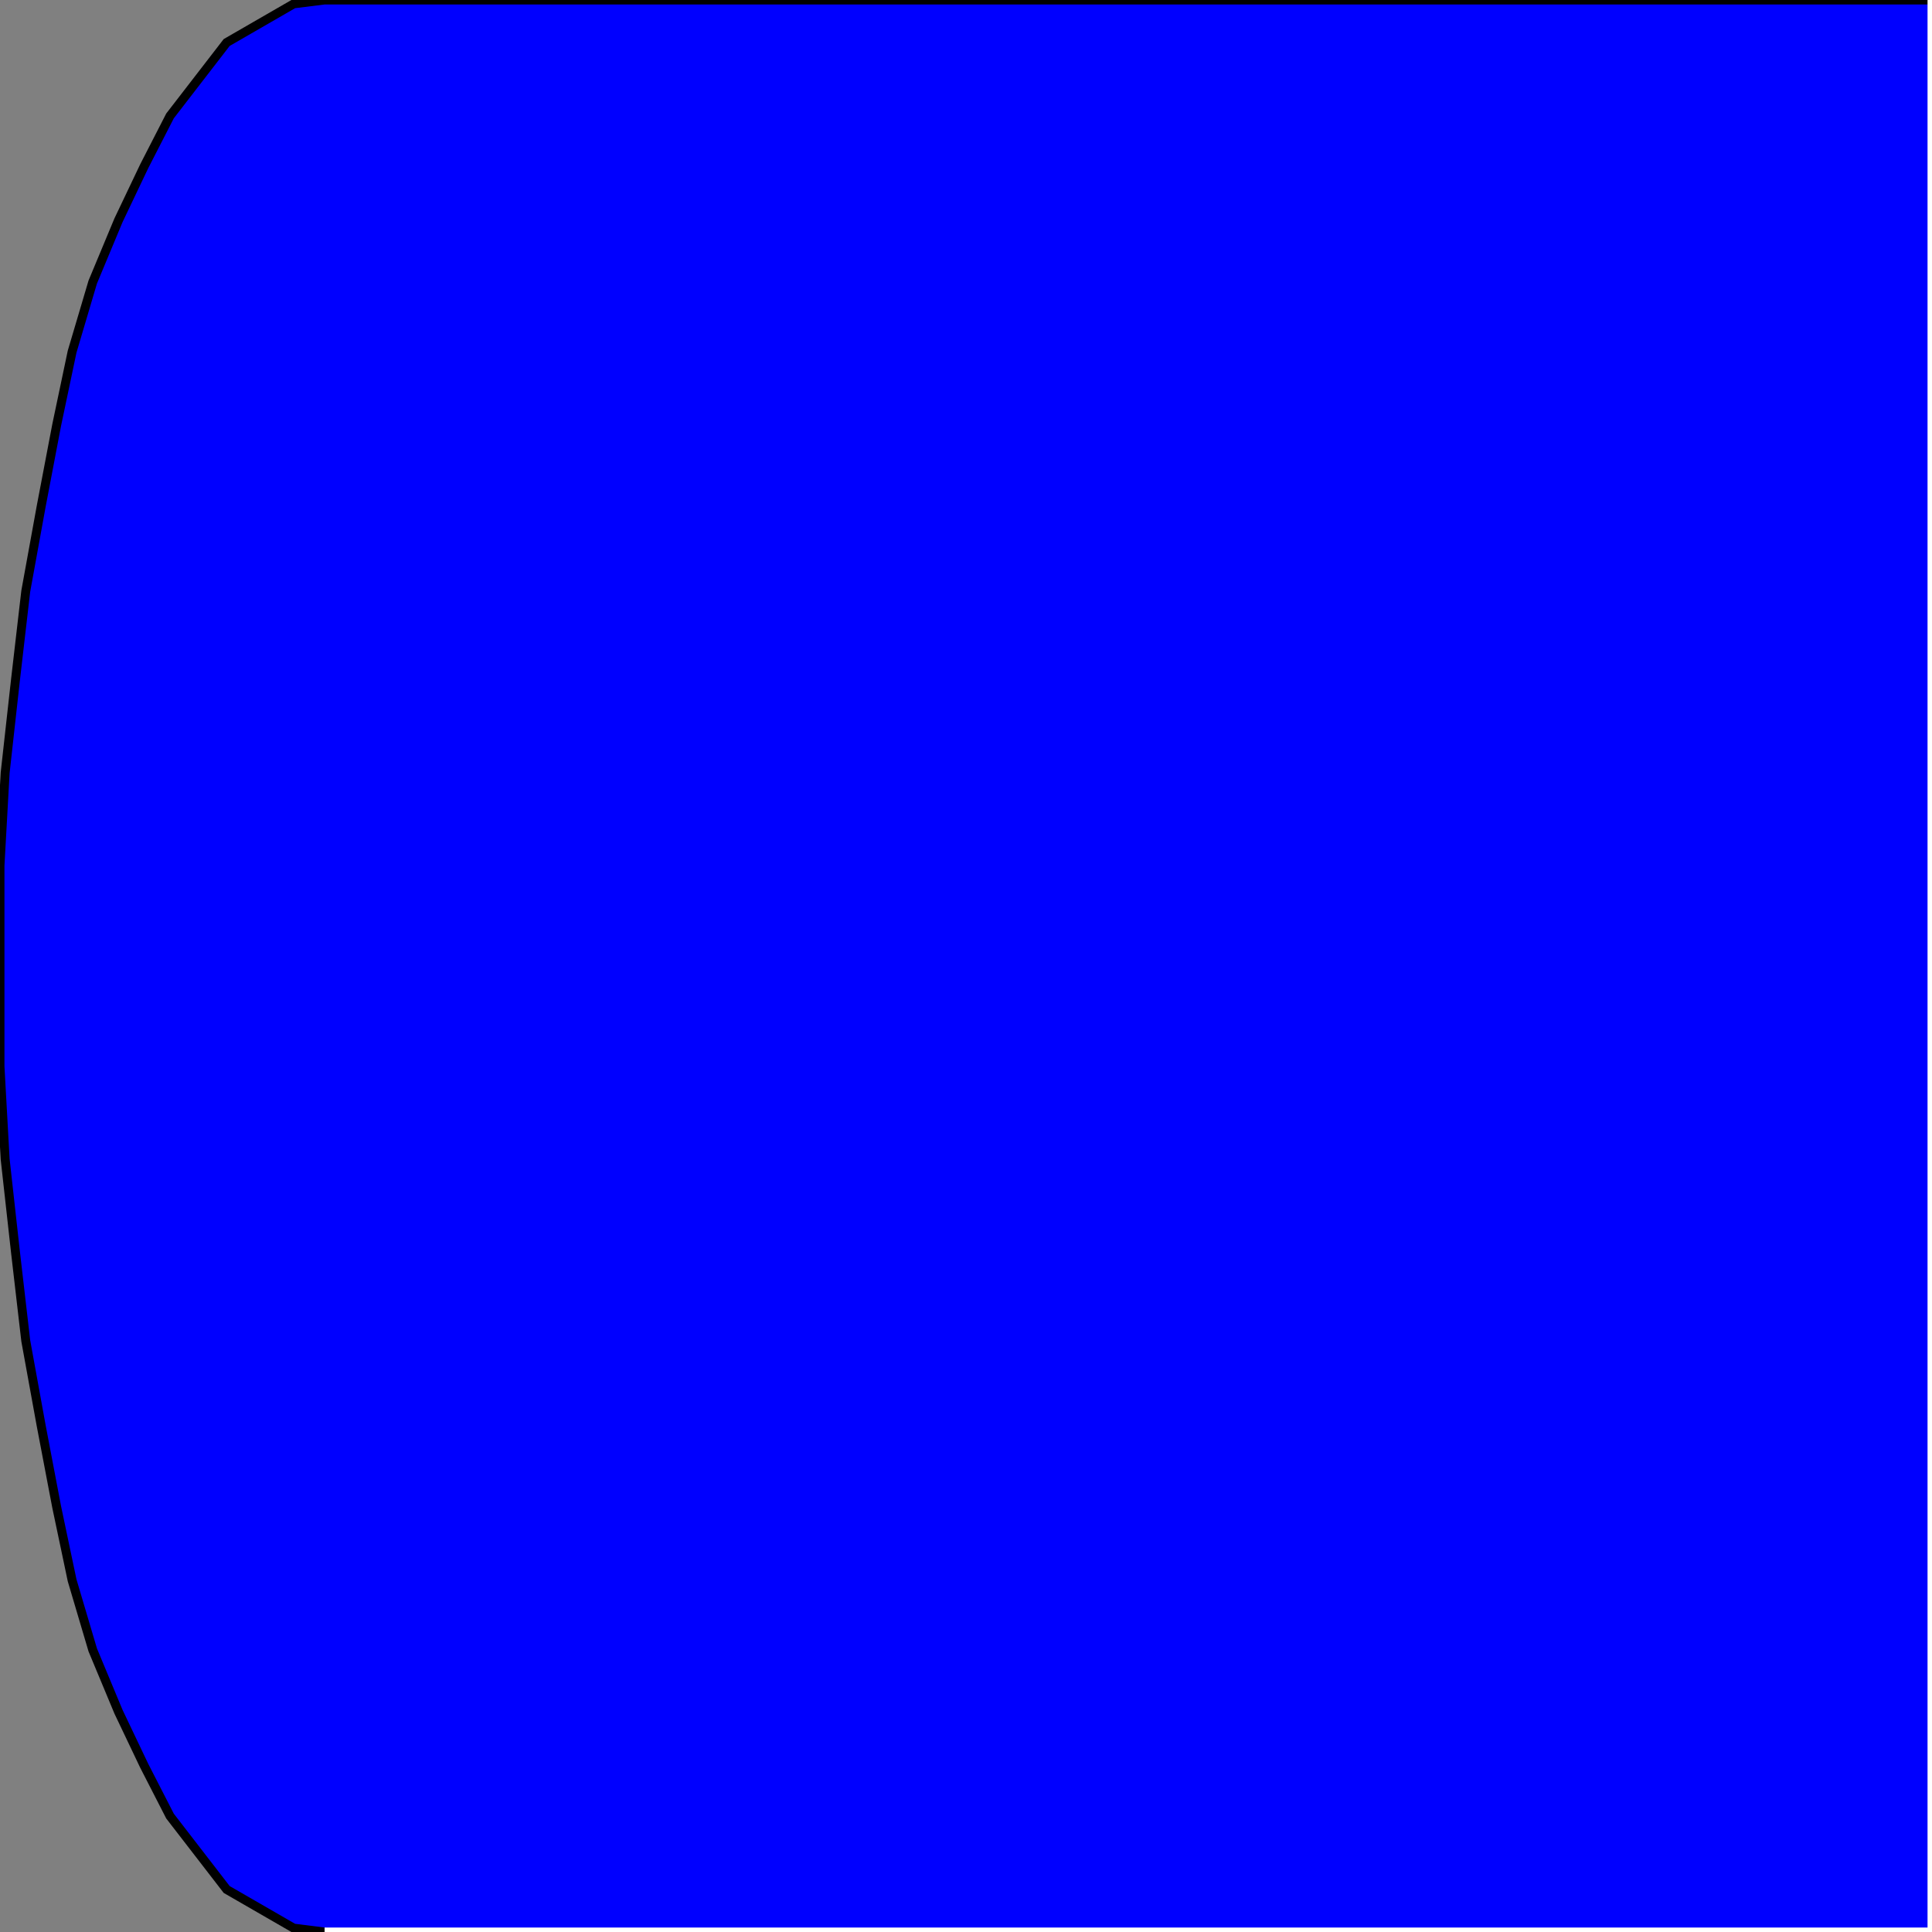 <svg width="150" height="150" viewBox="0 0 150 150" fill="none" xmlns="http://www.w3.org/2000/svg">
<rect x="0" y="0" width="150" height="150" fill="#808080" stroke="none"/>
<g clip-path="url(#clip0_2109_241824)">
<path d="M150 150V0H25.2L22.8 0.3L17.6 3.3L13.2 9L11.2 12.9L9.2 17.1L7.2 21.9L5.6 27.3L4.4 33L3.2 39.3L2 45.9L1.2 52.8L0.4 60L0 67.2V82.8L0.4 90L1.2 97.2L2 104.1L3.2 110.7L4.4 117L5.6 122.7L7.2 128.1L9.2 132.9L11.2 137.1L13.2 141L17.6 146.7L22.8 149.7L25.2 150H150Z" fill="#0000FF"/>
<path d="M150 0H25.2L22.8 0.3L17.6 3.3L13.2 9L11.2 12.9L9.2 17.1L7.2 21.9L5.6 27.3L4.4 33L3.2 39.3L2 45.9L1.2 52.8L0.4 60L0 67.2V82.8L0.4 90L1.2 97.2L2 104.1L3.2 110.7L4.4 117L5.6 122.7L7.2 128.1L9.2 132.9L11.2 137.1L13.2 141L17.6 146.7L22.8 149.7L25.2 150" stroke="black" stroke-width="0.693"/>
<path d="M25.2 150H150V0" stroke="white" stroke-width="0.693"/>
</g>
<defs>
<clipPath id="clip0_2109_241824">
<rect width="150" height="150" fill="white"/>
</clipPath>
</defs>
</svg>
